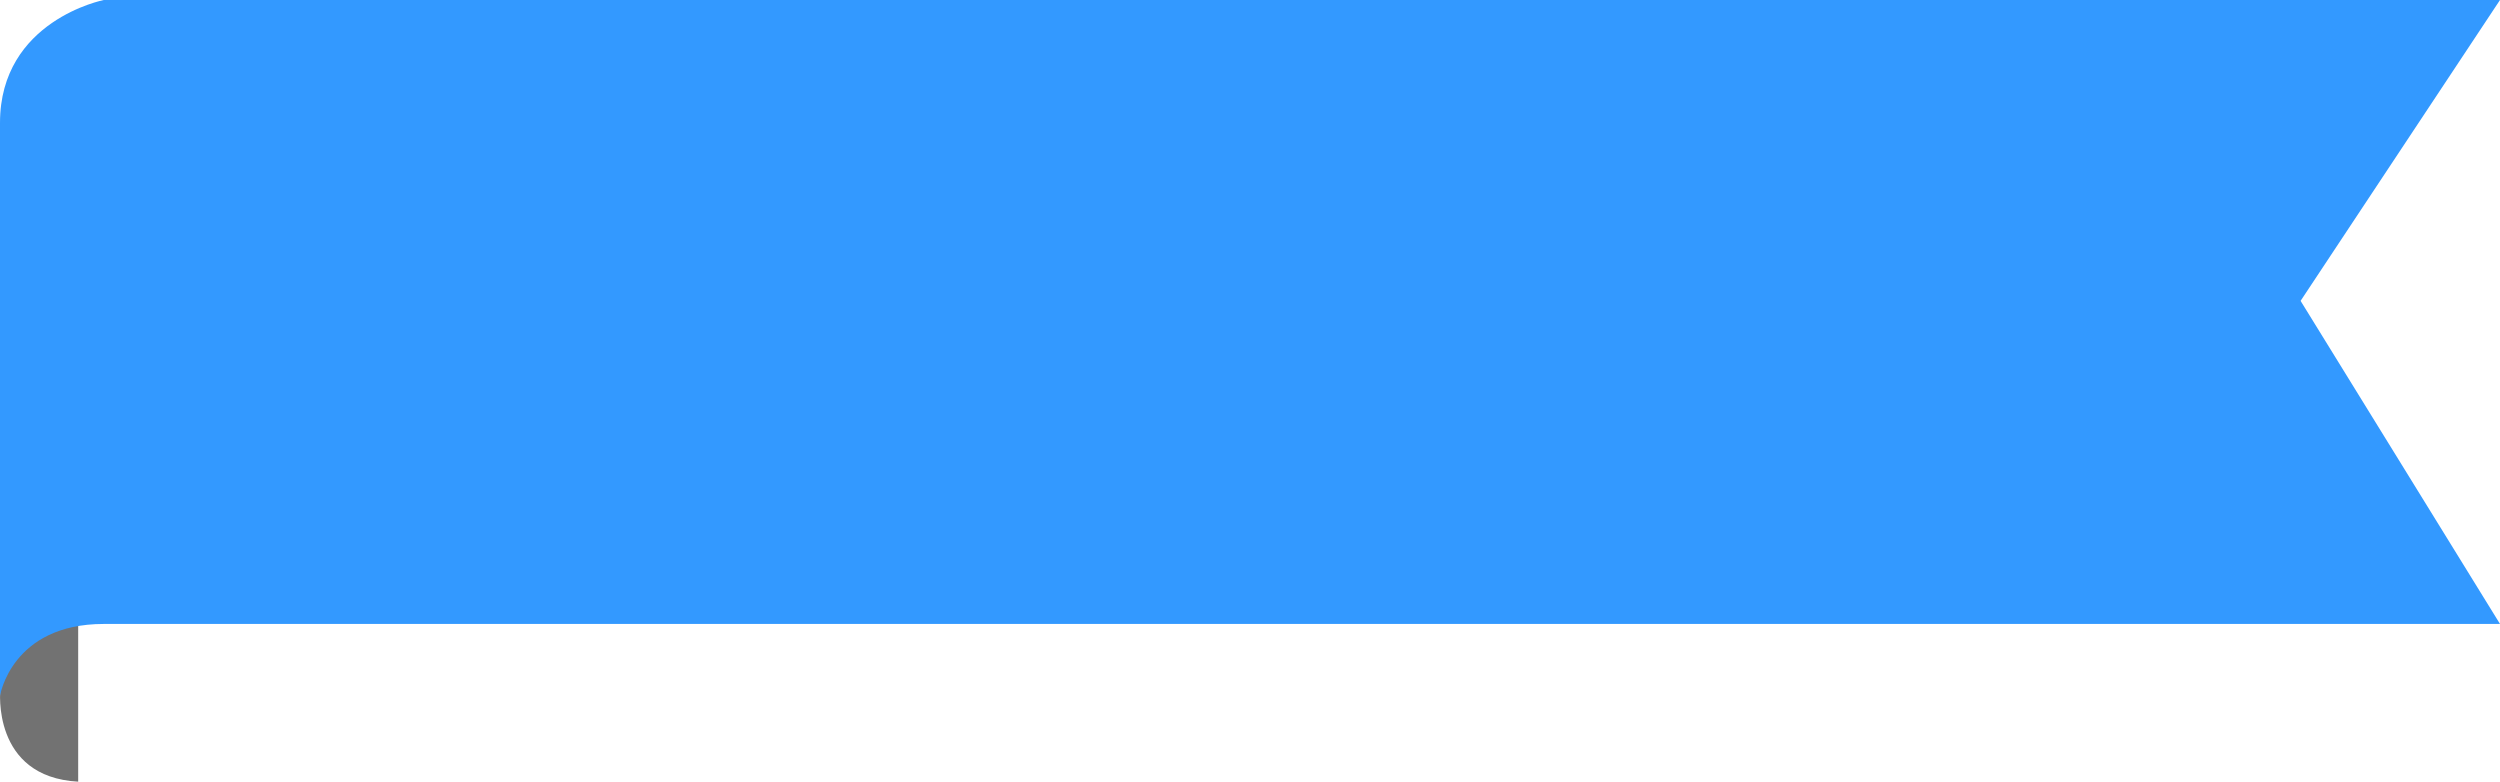 <svg xmlns="http://www.w3.org/2000/svg" width="96.313" height="30.114" viewBox="0 0 96.313 30.114"><defs><style>.a{fill:#727272;}.b{fill:#39f;}</style></defs><path class="a" d="M123.717,264.933s-.35,3.354,3,3.537v-9.254S123.893,259.434,123.717,264.933Z" transform="translate(-123.705 -238.356)"/><g transform="translate(-123.705 -238.356)"><path class="b" d="M127.705,238.356s-4,.783-4,4.735v22.07s.444-2.767,4-2.767h92.313l-7.682-12.447,7.682-11.591Z"/></g></svg>